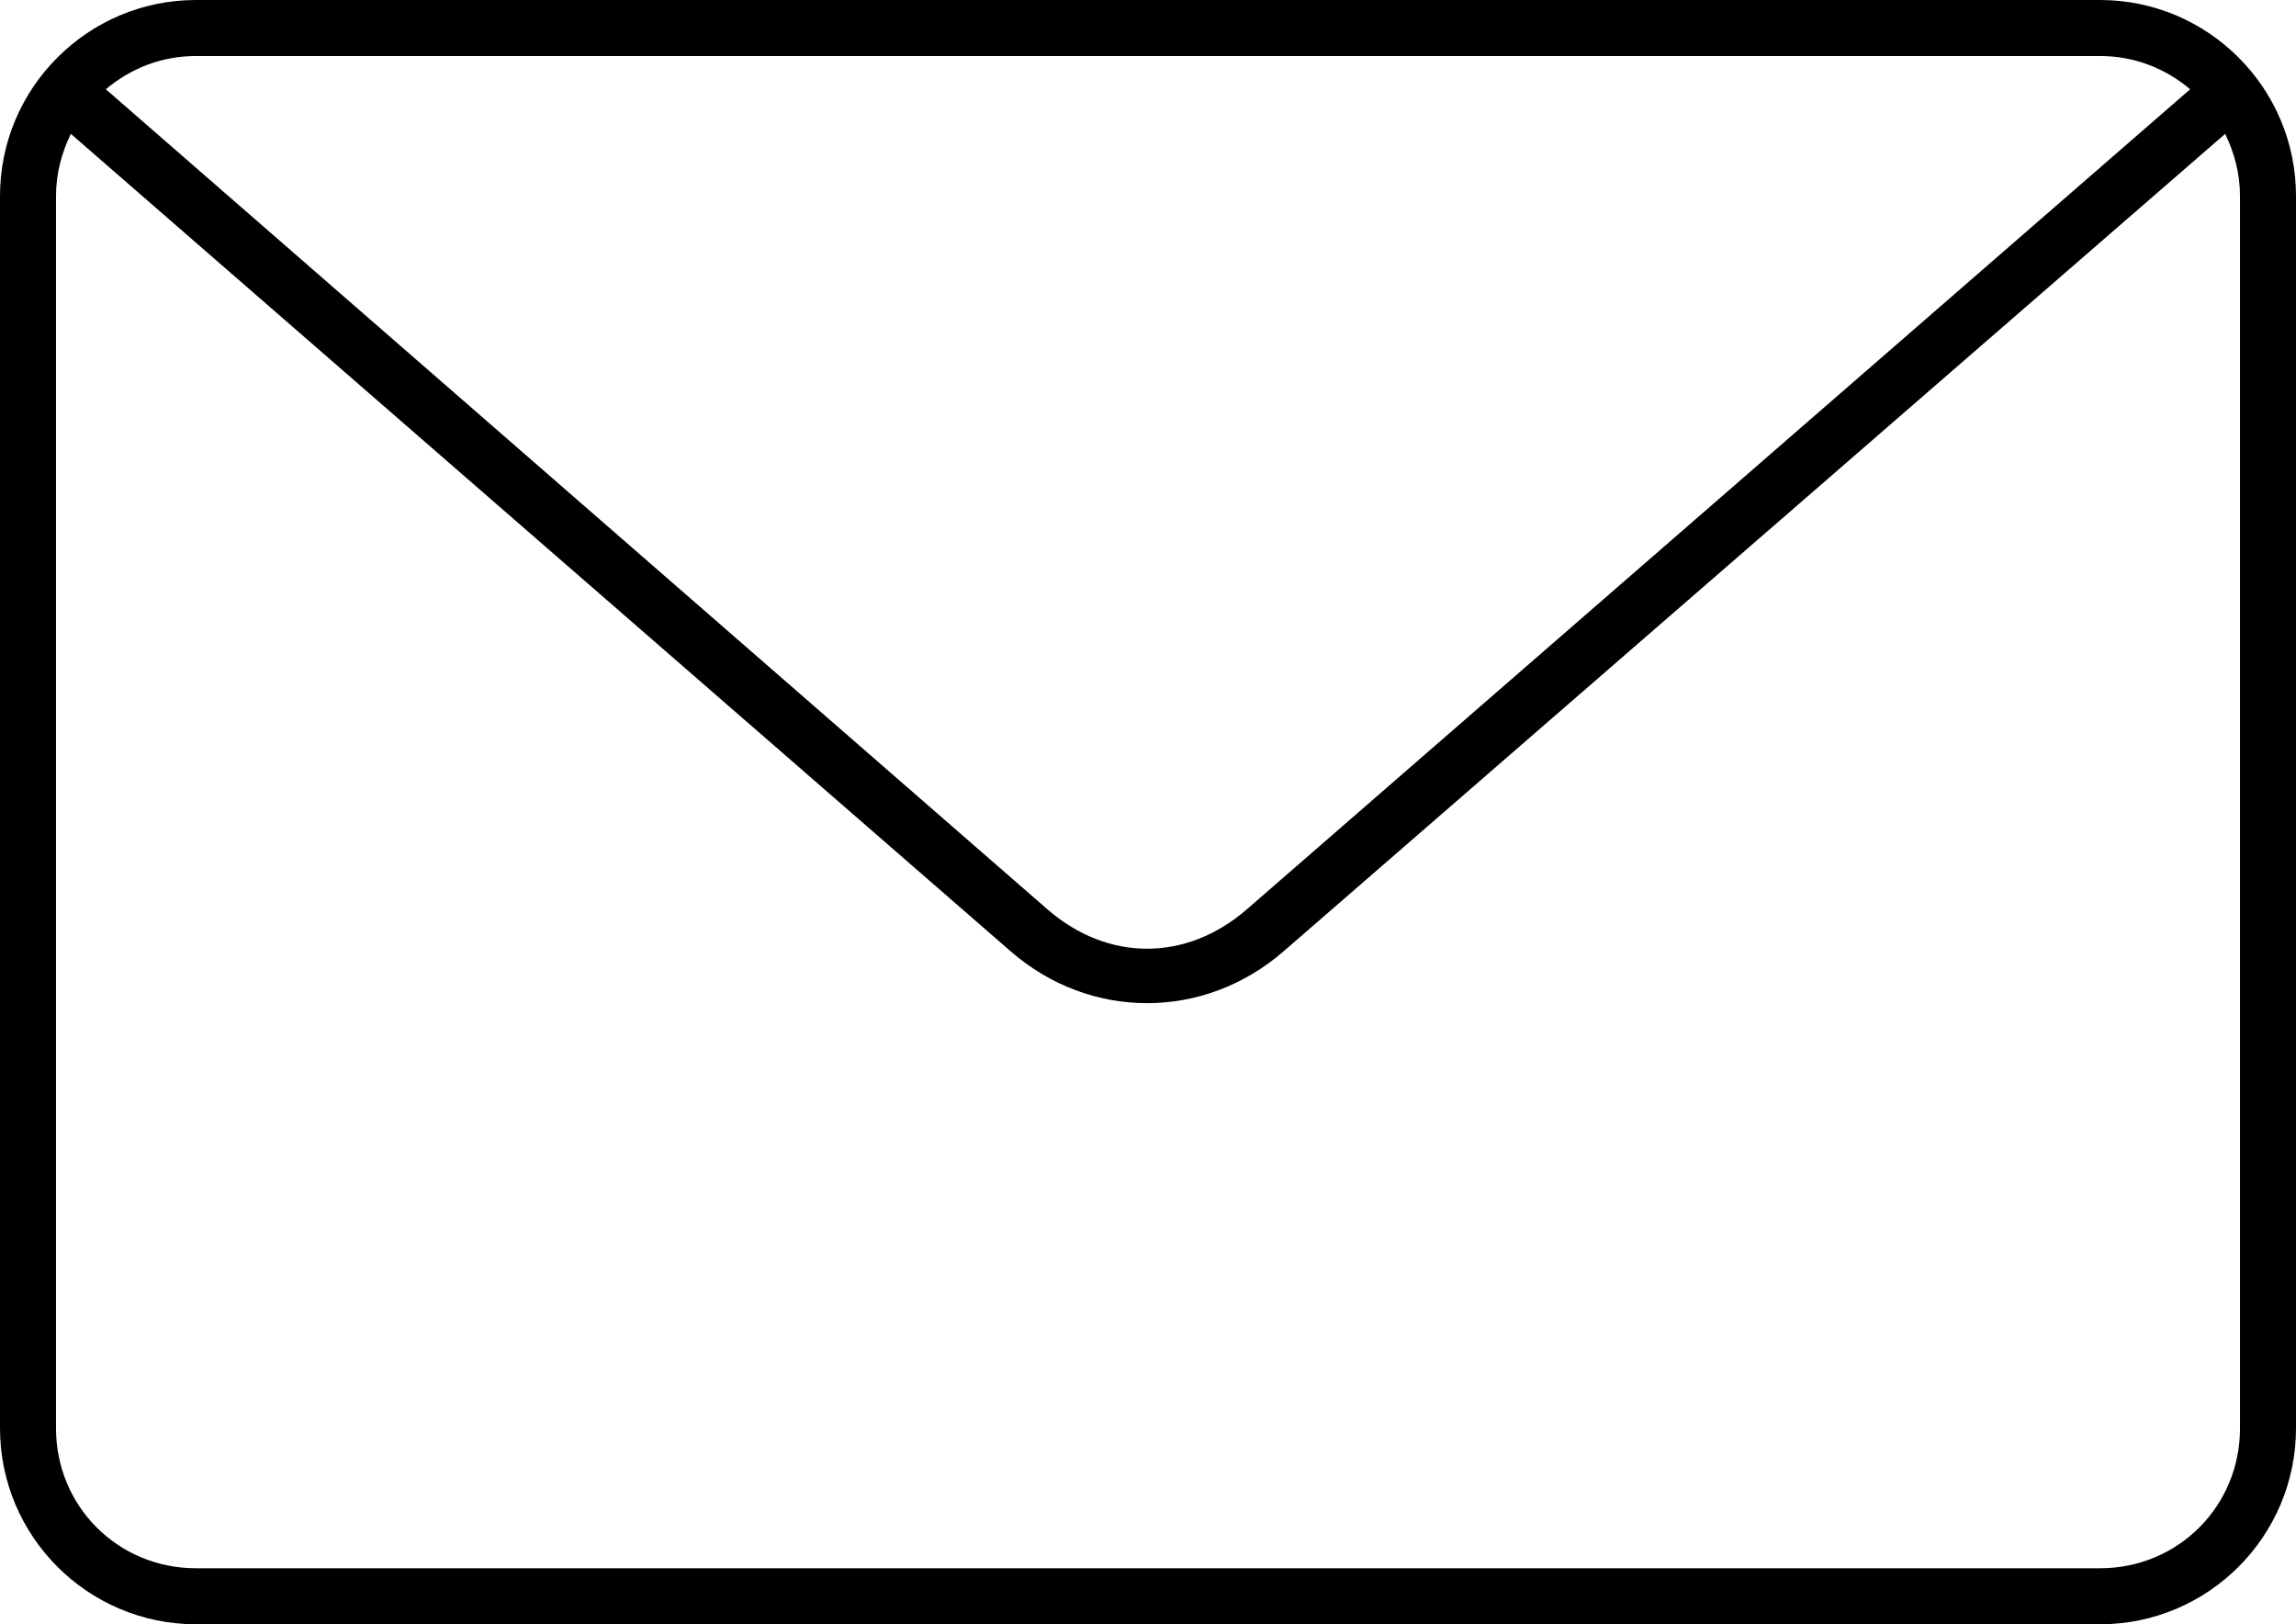 <svg width="82" height="58" viewBox="0 0 82 58" fill="none" xmlns="http://www.w3.org/2000/svg">
<path d="M7 0C3.139 0 0 3.139 0 7V51C0 54.861 3.139 58 7 58H75C78.861 58 82 54.861 82 51V7C82 3.139 78.861 0 75 0H7ZM7 2H75C76.244 2 77.349 2.452 78.219 3.188L44.531 32.469C42.37 34.346 39.565 34.347 37.406 32.469L3.781 3.188C4.651 2.452 5.756 2 7 2ZM2.531 4.781L36.094 33.969C38.936 36.441 43 36.438 45.844 33.969L79.469 4.781C79.797 5.45 80 6.197 80 7V51C80 53.787 77.787 56 75 56H7C4.213 56 2 53.787 2 51V7C2 6.197 2.203 5.45 2.531 4.781Z" fill="black"/>
</svg>
